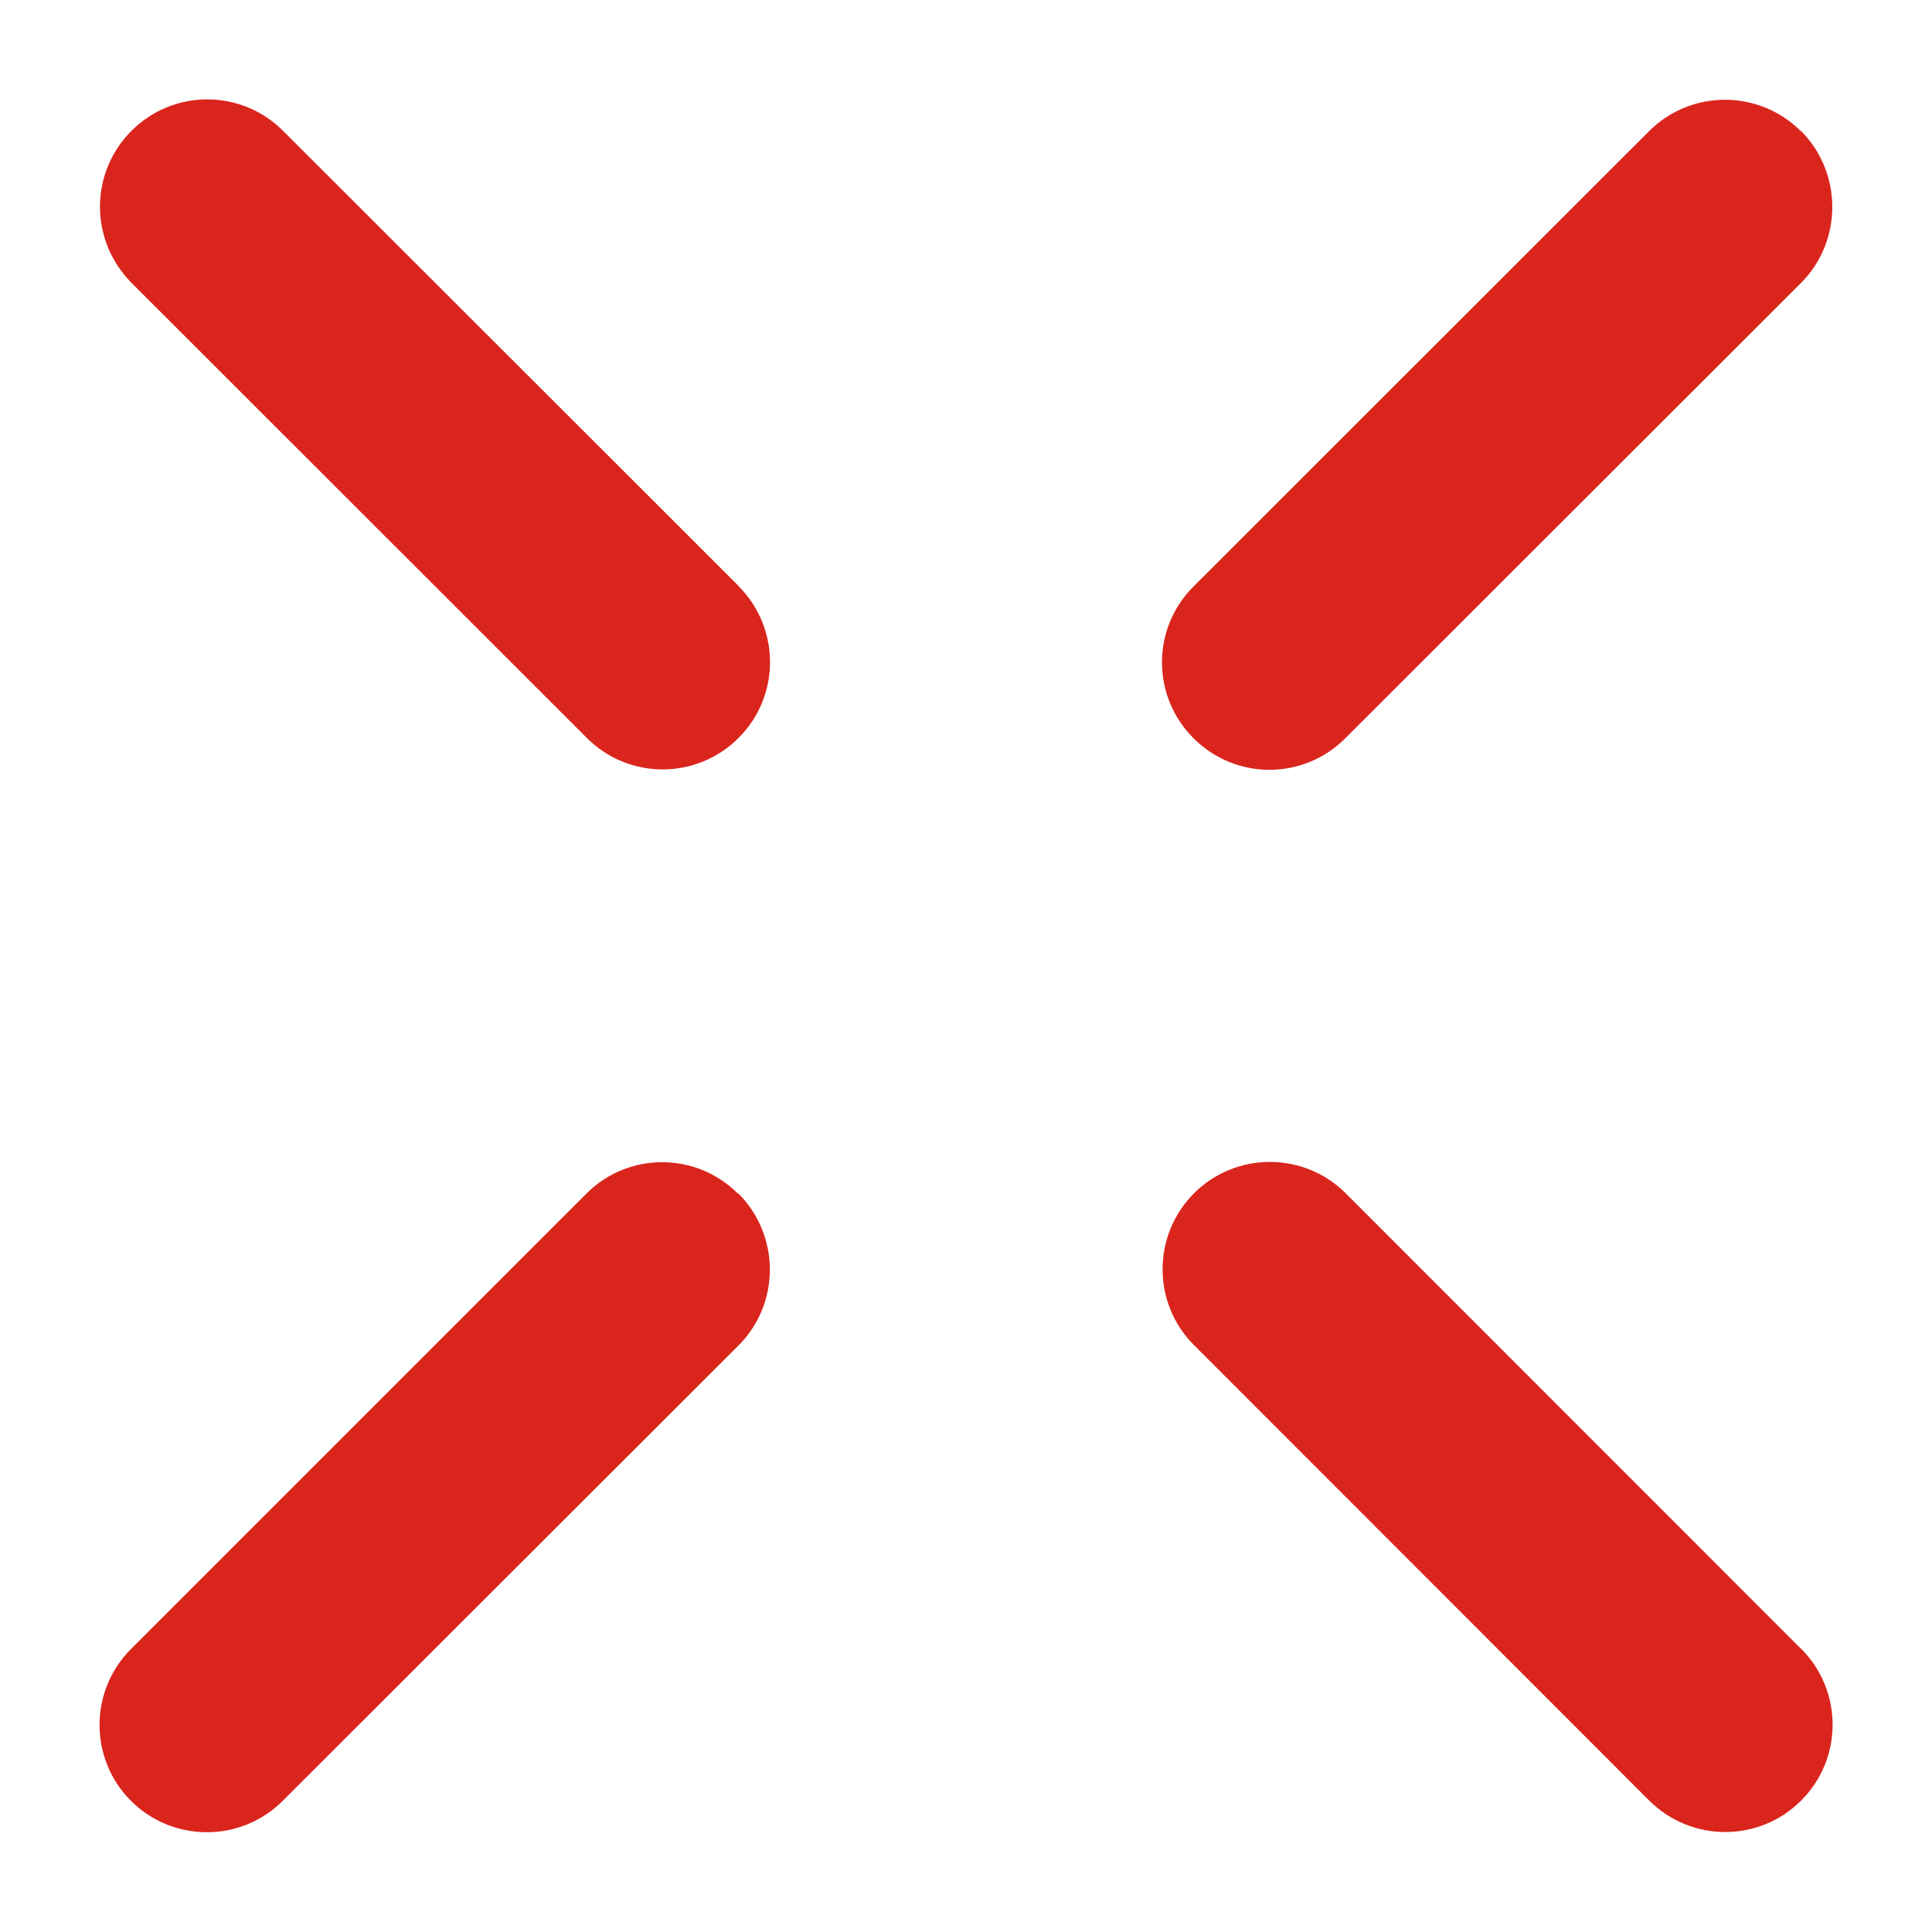 <svg xmlns="http://www.w3.org/2000/svg" width="9" height="9" viewBox="0 0 9 9">
    <path fill="#DA251D" fill-rule="evenodd" d="M3.44 5.56c.195.196.195.513 0 .708L1.317 8.389c-.195.195-.512.195-.707 0-.195-.195-.195-.512 0-.707l2.121-2.121c.195-.196.512-.196.707 0zm4.95 2.12c.196.196.196.513 0 .708-.195.195-.511.195-.707 0L5.562 6.266c-.195-.195-.195-.511 0-.707.195-.195.512-.195.707 0L8.39 7.681zM3.44 2.73c.196.196.196.513 0 .708-.195.195-.511.195-.706 0L.612 1.317C.417 1.12.417.805.612.61c.195-.196.512-.196.707 0l2.122 2.12zM8.39.61c.194.196.194.513 0 .708L6.267 3.439c-.195.196-.512.196-.707 0-.196-.195-.196-.512 0-.707L7.682.611c.195-.195.512-.195.707 0z"/>
</svg>
